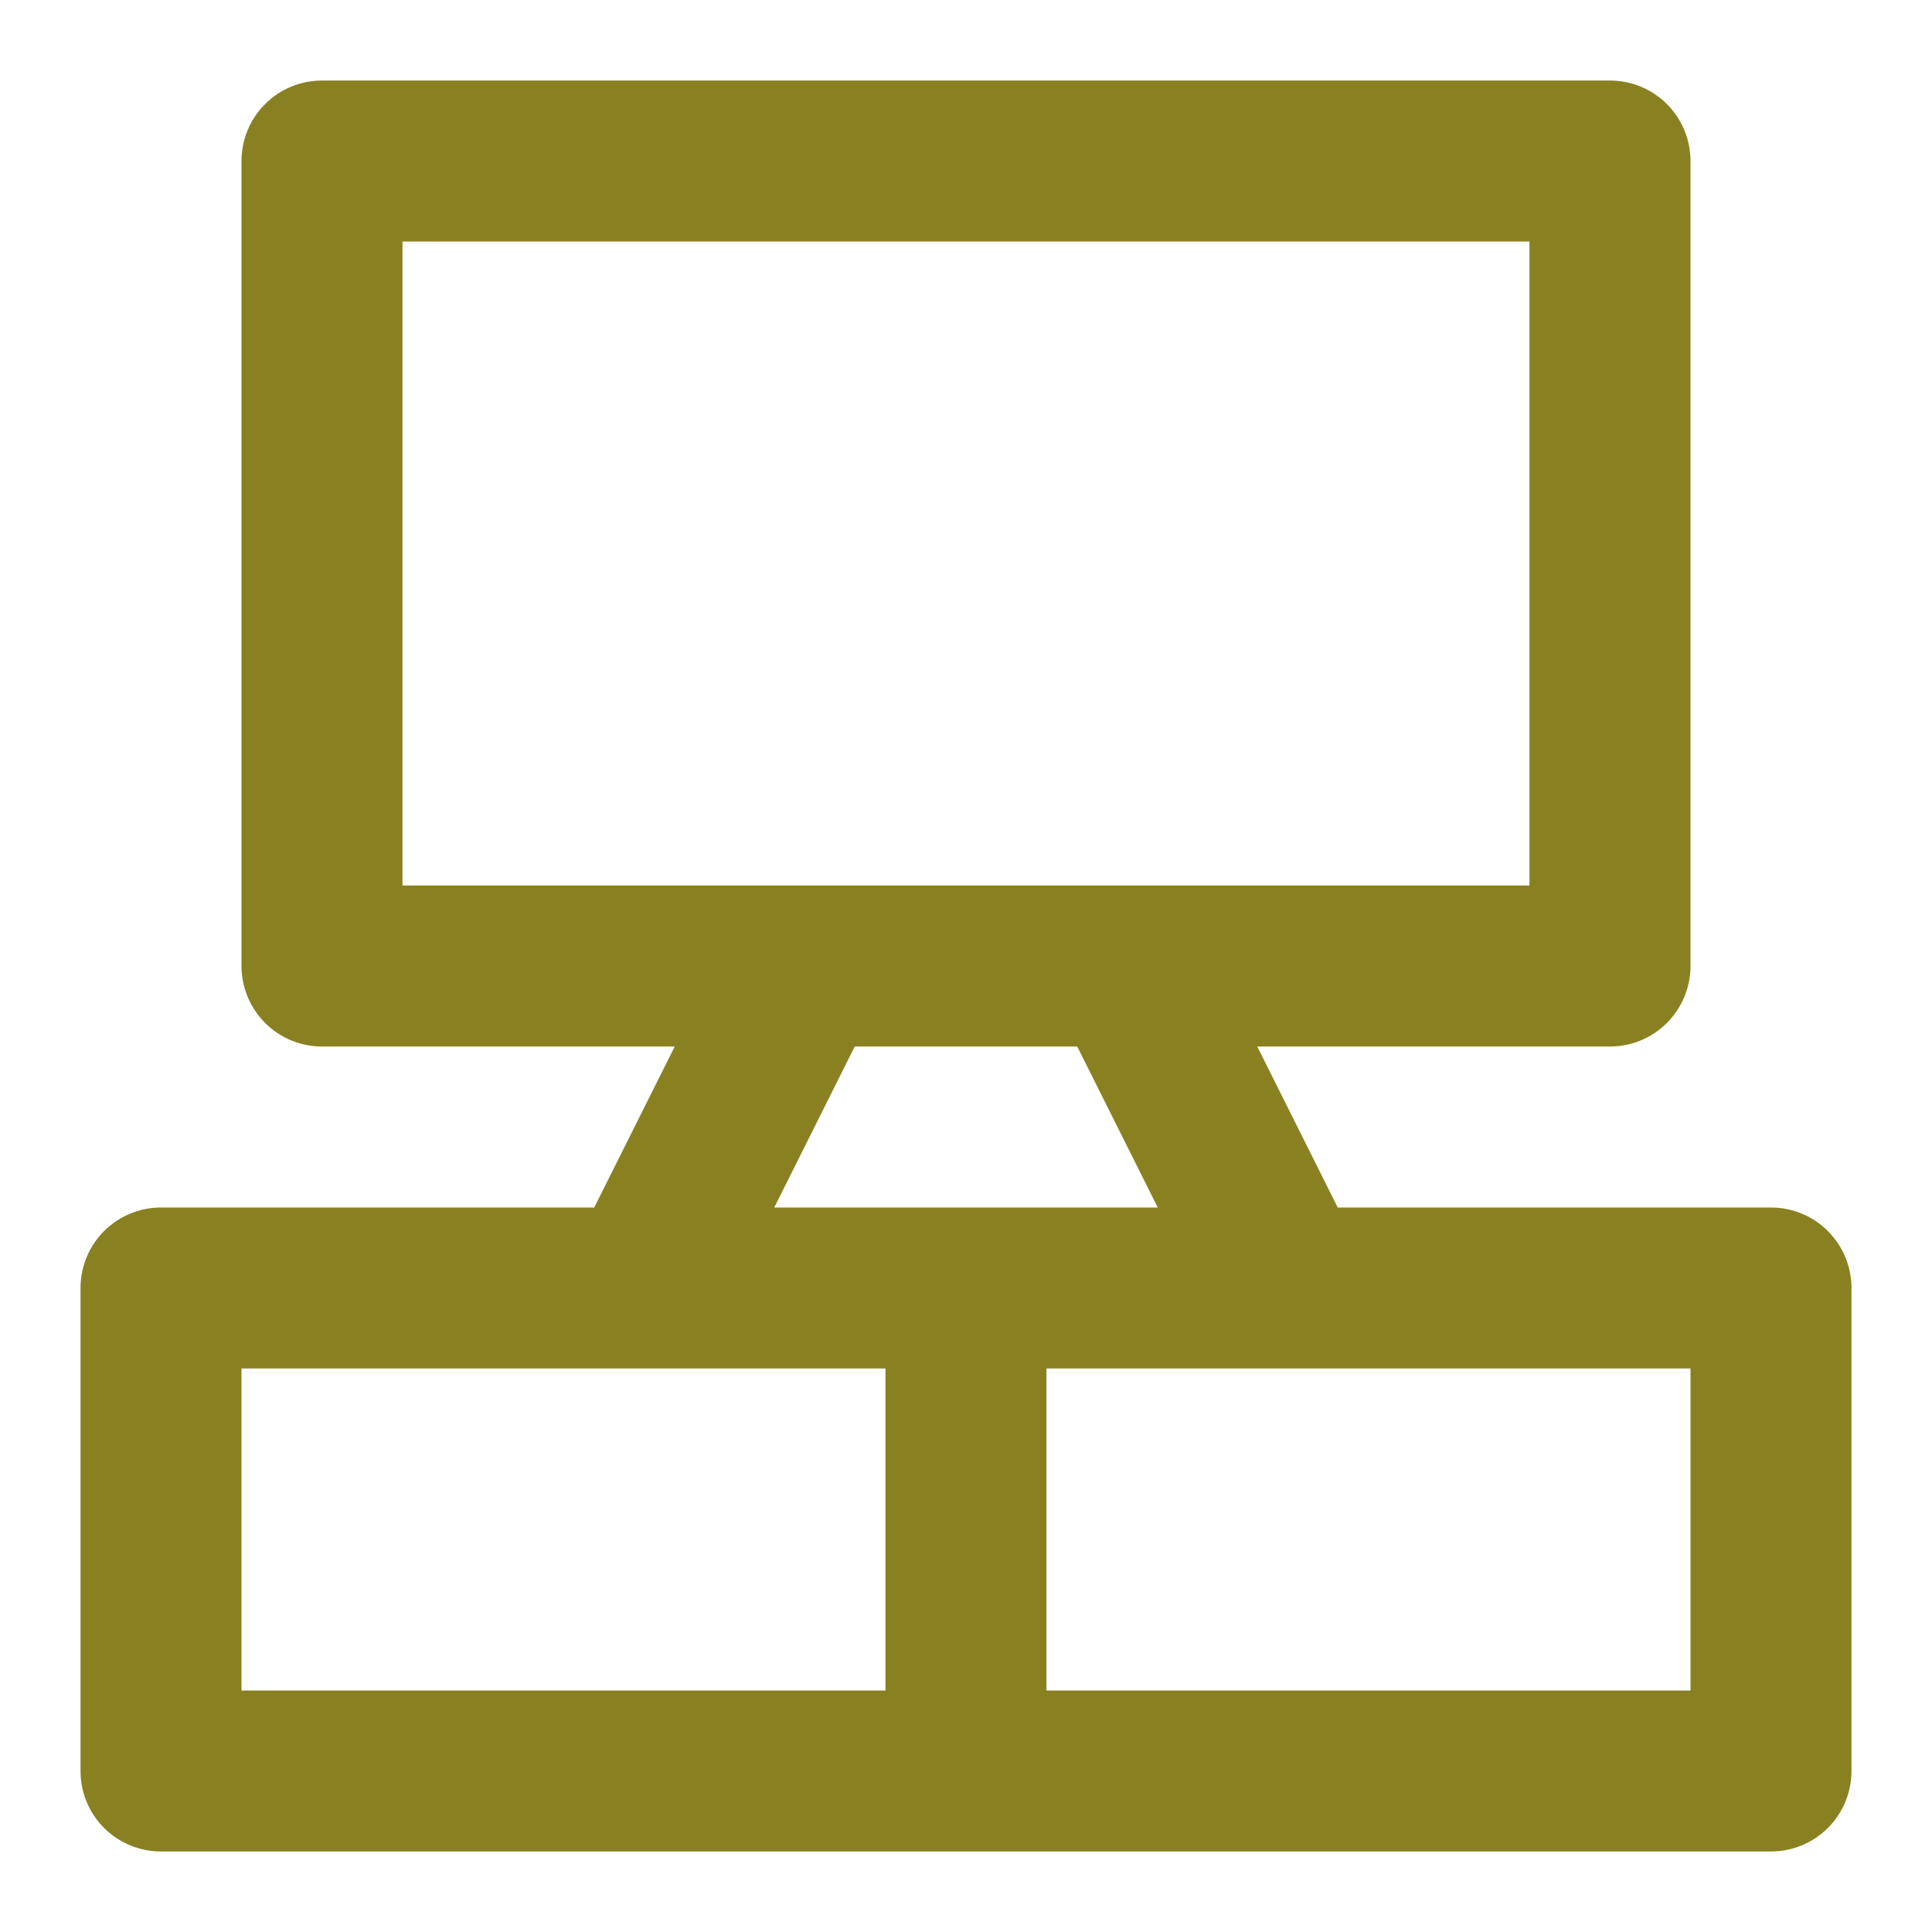 <svg width="28" height="28" viewBox="0 0 28 28" fill="none" xmlns="http://www.w3.org/2000/svg">
<path d="M25.666 17.5H19.387L18.221 15.167H23.333C23.643 15.167 23.939 15.044 24.158 14.825C24.377 14.606 24.5 14.309 24.5 14V2.333C24.5 2.024 24.377 1.727 24.158 1.508C23.939 1.29 23.643 1.167 23.333 1.167H4.667C4.357 1.167 4.06 1.29 3.842 1.508C3.623 1.727 3.5 2.024 3.5 2.333V14C3.5 14.309 3.623 14.606 3.842 14.825C4.06 15.044 4.357 15.167 4.667 15.167H9.779L8.612 17.5H2.333C2.024 17.5 1.727 17.623 1.508 17.842C1.289 18.061 1.167 18.357 1.167 18.667V25.667C1.167 25.976 1.289 26.273 1.508 26.492C1.727 26.71 2.024 26.833 2.333 26.833H25.666C25.976 26.833 26.273 26.71 26.491 26.492C26.71 26.273 26.833 25.976 26.833 25.667V18.667C26.833 18.357 26.71 18.061 26.491 17.842C26.273 17.623 25.976 17.5 25.666 17.5ZM5.833 3.5H22.166V12.833H5.833V3.5ZM12.387 15.167H15.612L16.779 17.5H11.221L12.387 15.167ZM3.5 19.833H12.833V24.5H3.5V19.833ZM24.5 24.5H15.166V19.833H24.5V24.5Z" fill="#898121"/>
</svg>
